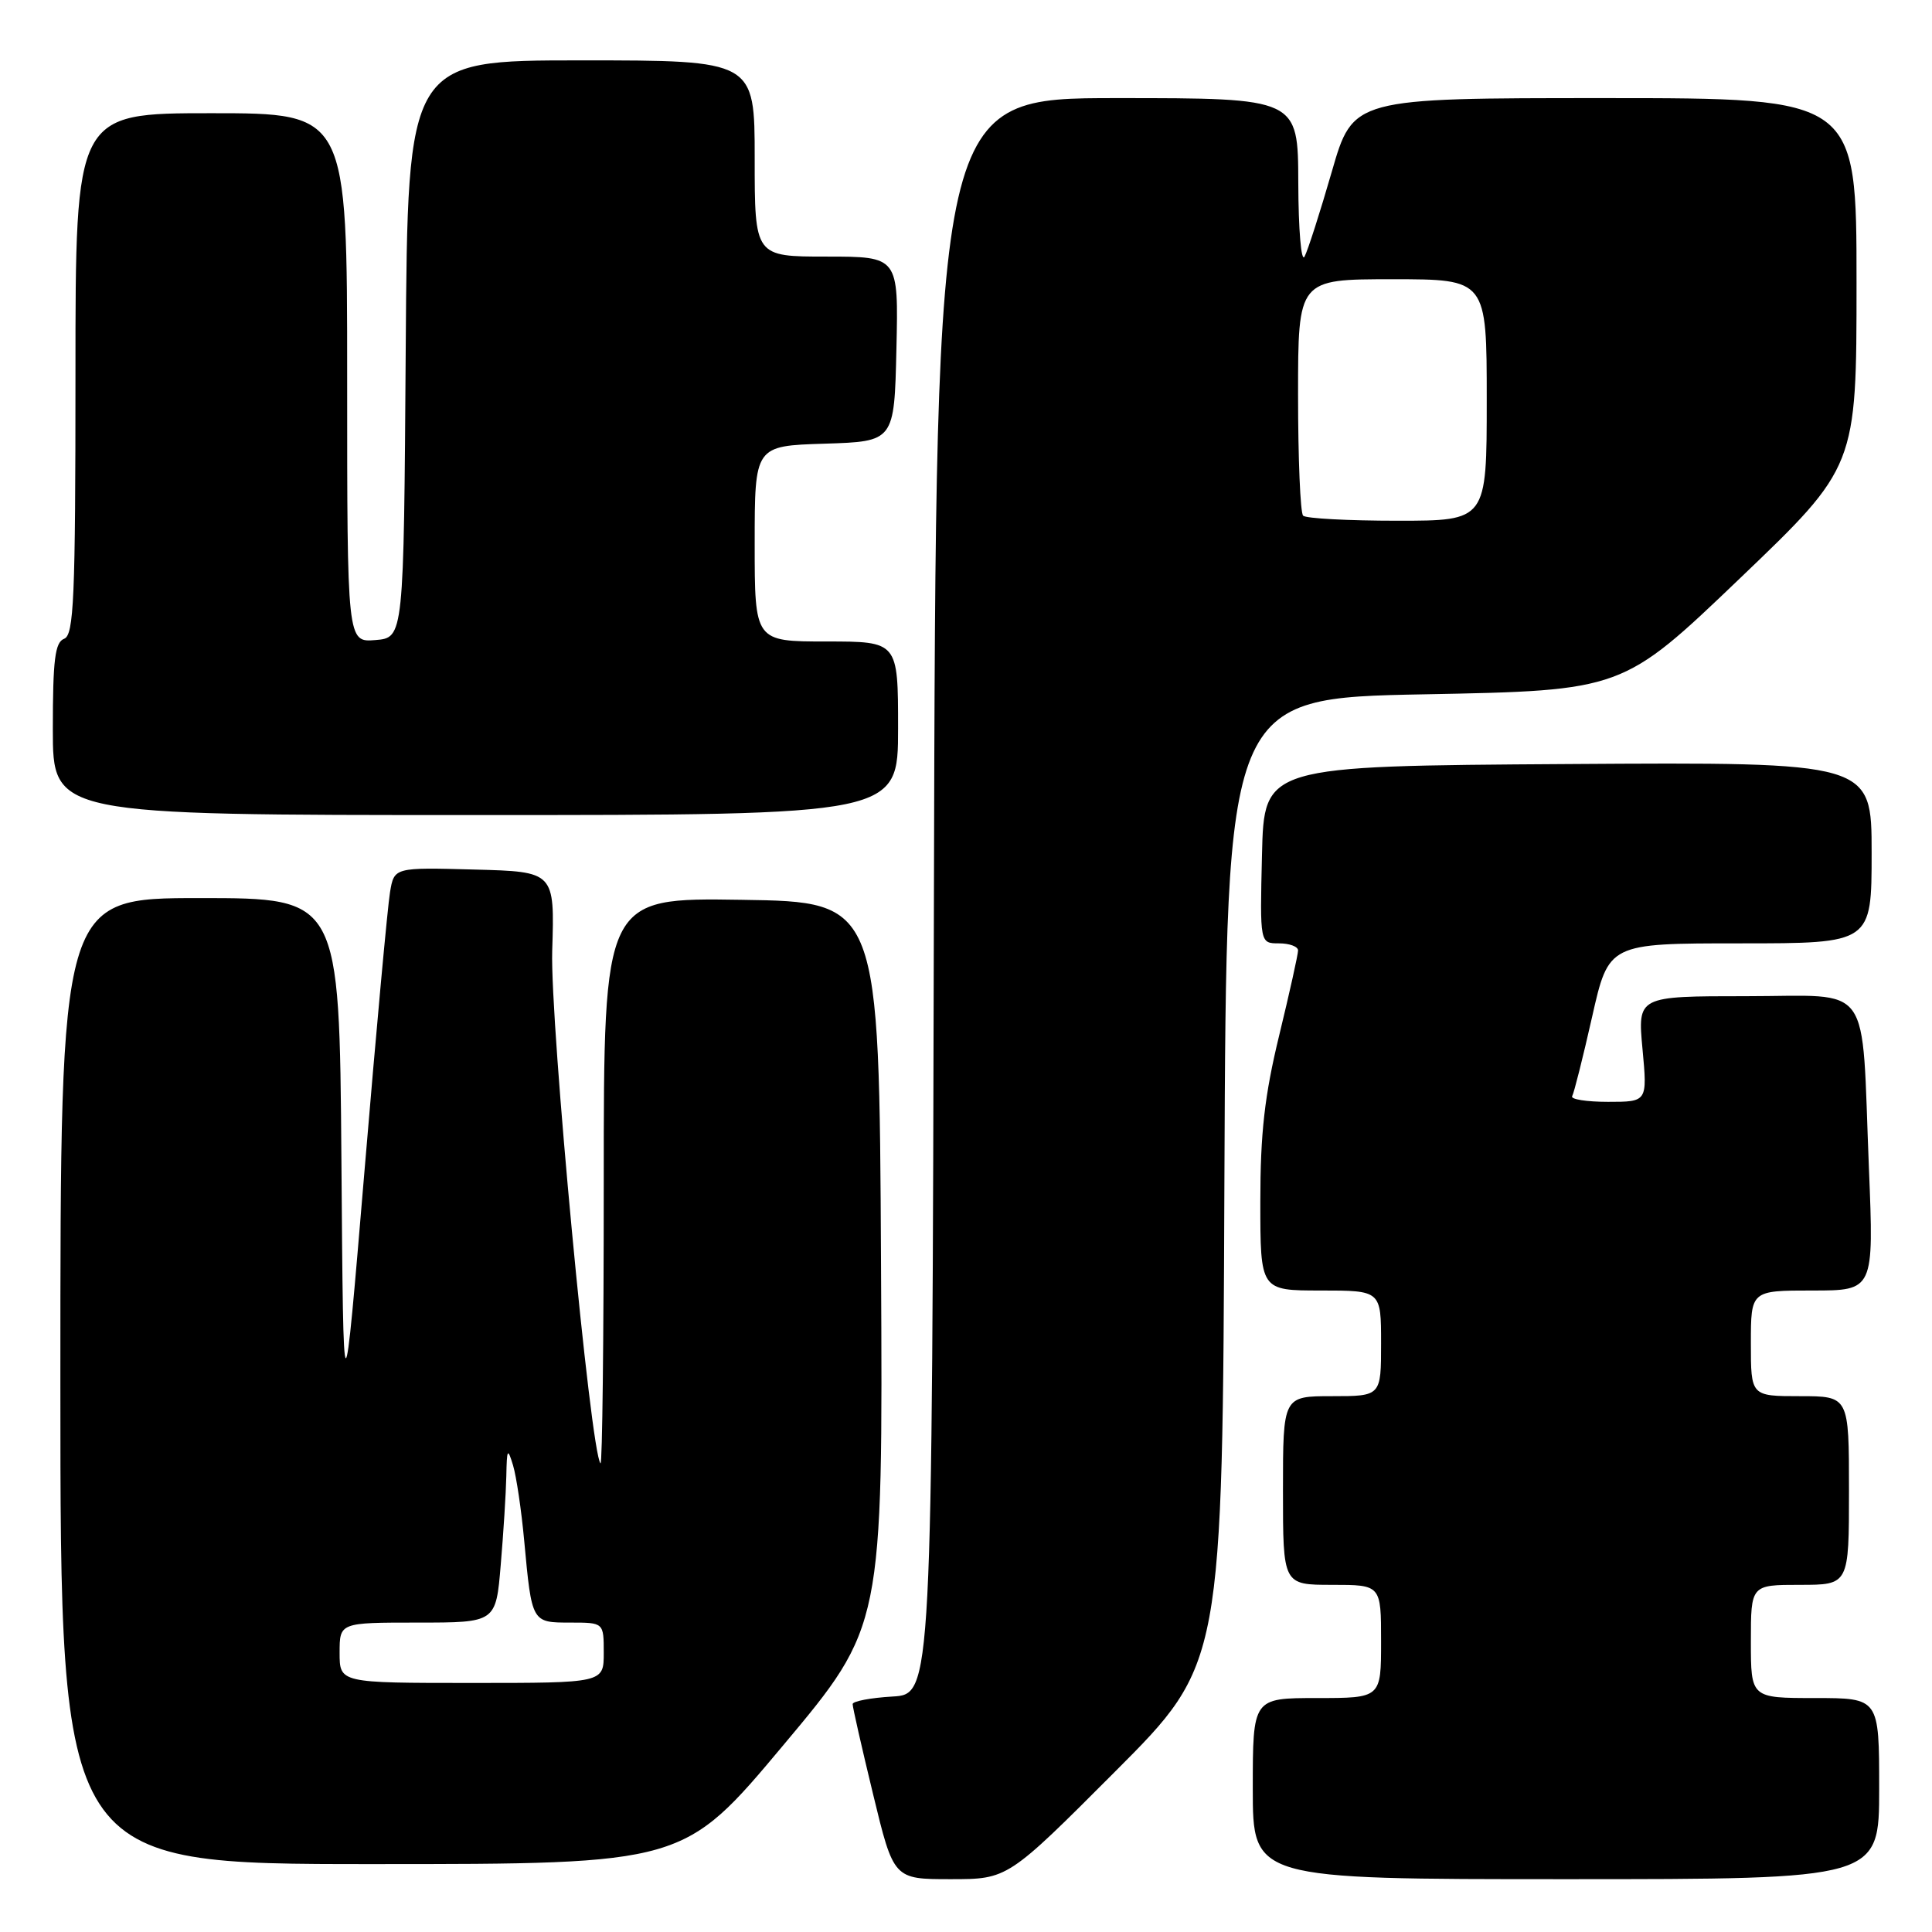 <?xml version="1.0" encoding="UTF-8" standalone="no"?>
<!DOCTYPE svg PUBLIC "-//W3C//DTD SVG 1.1//EN" "http://www.w3.org/Graphics/SVG/1.1/DTD/svg11.dtd" >
<svg xmlns="http://www.w3.org/2000/svg" xmlns:xlink="http://www.w3.org/1999/xlink" version="1.1" viewBox="0 0 256 256">
 <g >
 <path fill="currentColor"
d=" M 147.76 234.74 C 161.99 220.49 161.99 220.49 162.24 156.49 C 162.50 92.50 162.50 92.50 188.75 92.00 C 215.01 91.50 215.01 91.50 230.50 76.68 C 246.00 61.85 246.00 61.85 246.00 37.43 C 246.00 13.00 246.00 13.00 212.64 13.00 C 179.28 13.00 179.28 13.00 176.47 22.75 C 174.92 28.11 173.30 33.17 172.86 34.00 C 172.42 34.83 172.05 30.45 172.03 24.25 C 172.00 13.00 172.00 13.00 148.00 13.00 C 124.01 13.00 124.01 13.00 123.75 118.75 C 123.50 224.50 123.50 224.50 118.25 224.80 C 115.36 224.97 112.99 225.42 112.98 225.80 C 112.97 226.19 114.19 231.56 115.69 237.75 C 118.41 249.00 118.41 249.00 125.97 249.00 C 133.53 249.00 133.53 249.00 147.76 234.74 Z  M 249.00 237.00 C 249.00 225.00 249.00 225.00 240.50 225.00 C 232.00 225.00 232.00 225.00 232.00 217.50 C 232.00 210.00 232.00 210.00 238.50 210.00 C 245.00 210.00 245.00 210.00 245.00 197.50 C 245.00 185.00 245.00 185.00 238.50 185.00 C 232.00 185.00 232.00 185.00 232.00 178.00 C 232.00 171.00 232.00 171.00 240.15 171.00 C 248.30 171.00 248.30 171.00 247.64 154.75 C 246.62 129.61 248.32 132.00 231.38 132.00 C 216.99 132.00 216.99 132.00 217.64 139.00 C 218.29 146.00 218.29 146.00 213.08 146.00 C 210.22 146.00 208.08 145.66 208.32 145.25 C 208.56 144.84 209.75 140.11 210.96 134.75 C 213.16 125.00 213.16 125.00 230.58 125.00 C 248.00 125.00 248.00 125.00 248.00 112.99 C 248.00 100.98 248.00 100.98 207.75 101.24 C 167.50 101.50 167.50 101.50 167.22 113.25 C 166.94 125.00 166.94 125.00 169.47 125.00 C 170.86 125.00 172.00 125.42 172.00 125.94 C 172.00 126.45 170.88 131.51 169.50 137.19 C 167.56 145.18 167.00 150.14 167.00 159.25 C 167.00 171.00 167.00 171.00 175.00 171.00 C 183.00 171.00 183.00 171.00 183.00 178.00 C 183.00 185.00 183.00 185.00 176.50 185.00 C 170.00 185.00 170.00 185.00 170.00 197.50 C 170.00 210.00 170.00 210.00 176.50 210.00 C 183.00 210.00 183.00 210.00 183.00 217.50 C 183.00 225.00 183.00 225.00 174.50 225.00 C 166.00 225.00 166.00 225.00 166.00 237.00 C 166.00 249.00 166.00 249.00 207.50 249.00 C 249.00 249.00 249.00 249.00 249.00 237.00 Z  M 103.79 231.25 C 116.99 215.50 116.99 215.50 116.74 167.50 C 116.50 119.50 116.50 119.50 98.25 119.23 C 80.00 118.95 80.00 118.95 80.00 156.64 C 80.00 177.37 79.81 194.14 79.57 193.90 C 78.26 192.59 72.88 135.45 73.17 126.00 C 73.50 115.50 73.50 115.50 62.87 115.22 C 52.23 114.93 52.23 114.93 51.68 118.22 C 51.37 120.02 49.85 136.57 48.31 155.00 C 45.50 188.50 45.50 188.50 45.24 153.75 C 44.97 119.00 44.97 119.00 26.49 119.00 C 8.00 119.00 8.00 119.00 8.00 183.00 C 8.00 247.00 8.00 247.00 49.30 247.00 C 90.60 247.00 90.60 247.00 103.79 231.25 Z  M 119.00 96.50 C 119.00 85.00 119.00 85.00 109.50 85.00 C 100.00 85.00 100.00 85.00 100.00 72.04 C 100.00 59.08 100.00 59.08 109.25 58.79 C 118.50 58.50 118.50 58.50 118.78 46.25 C 119.06 34.00 119.06 34.00 109.53 34.00 C 100.00 34.00 100.00 34.00 100.00 21.00 C 100.00 8.00 100.00 8.00 77.01 8.00 C 54.02 8.00 54.02 8.00 53.76 46.25 C 53.50 84.50 53.50 84.50 49.75 84.81 C 46.00 85.12 46.00 85.12 46.00 50.06 C 46.00 15.00 46.00 15.00 28.00 15.00 C 10.00 15.00 10.00 15.00 10.00 49.53 C 10.00 79.30 9.79 84.14 8.50 84.64 C 7.29 85.10 7.00 87.40 7.00 96.61 C 7.00 108.00 7.00 108.00 63.00 108.00 C 119.00 108.00 119.00 108.00 119.00 96.50 Z  M 172.67 68.33 C 172.30 67.97 172.00 60.77 172.00 52.33 C 172.00 37.00 172.00 37.00 184.50 37.00 C 197.00 37.00 197.00 37.00 197.00 53.00 C 197.00 69.00 197.00 69.00 185.17 69.00 C 178.66 69.00 173.03 68.70 172.67 68.33 Z  M 45.00 219.00 C 45.00 215.00 45.00 215.00 55.35 215.00 C 65.71 215.00 65.71 215.00 66.35 207.35 C 66.71 203.14 67.04 197.85 67.09 195.60 C 67.16 191.94 67.26 191.79 67.98 194.16 C 68.42 195.62 69.09 200.12 69.46 204.16 C 70.47 215.04 70.45 215.00 75.57 215.00 C 80.00 215.00 80.00 215.00 80.00 219.00 C 80.00 223.00 80.00 223.00 62.50 223.00 C 45.00 223.00 45.00 223.00 45.00 219.00 Z "/>
</g>
</svg>